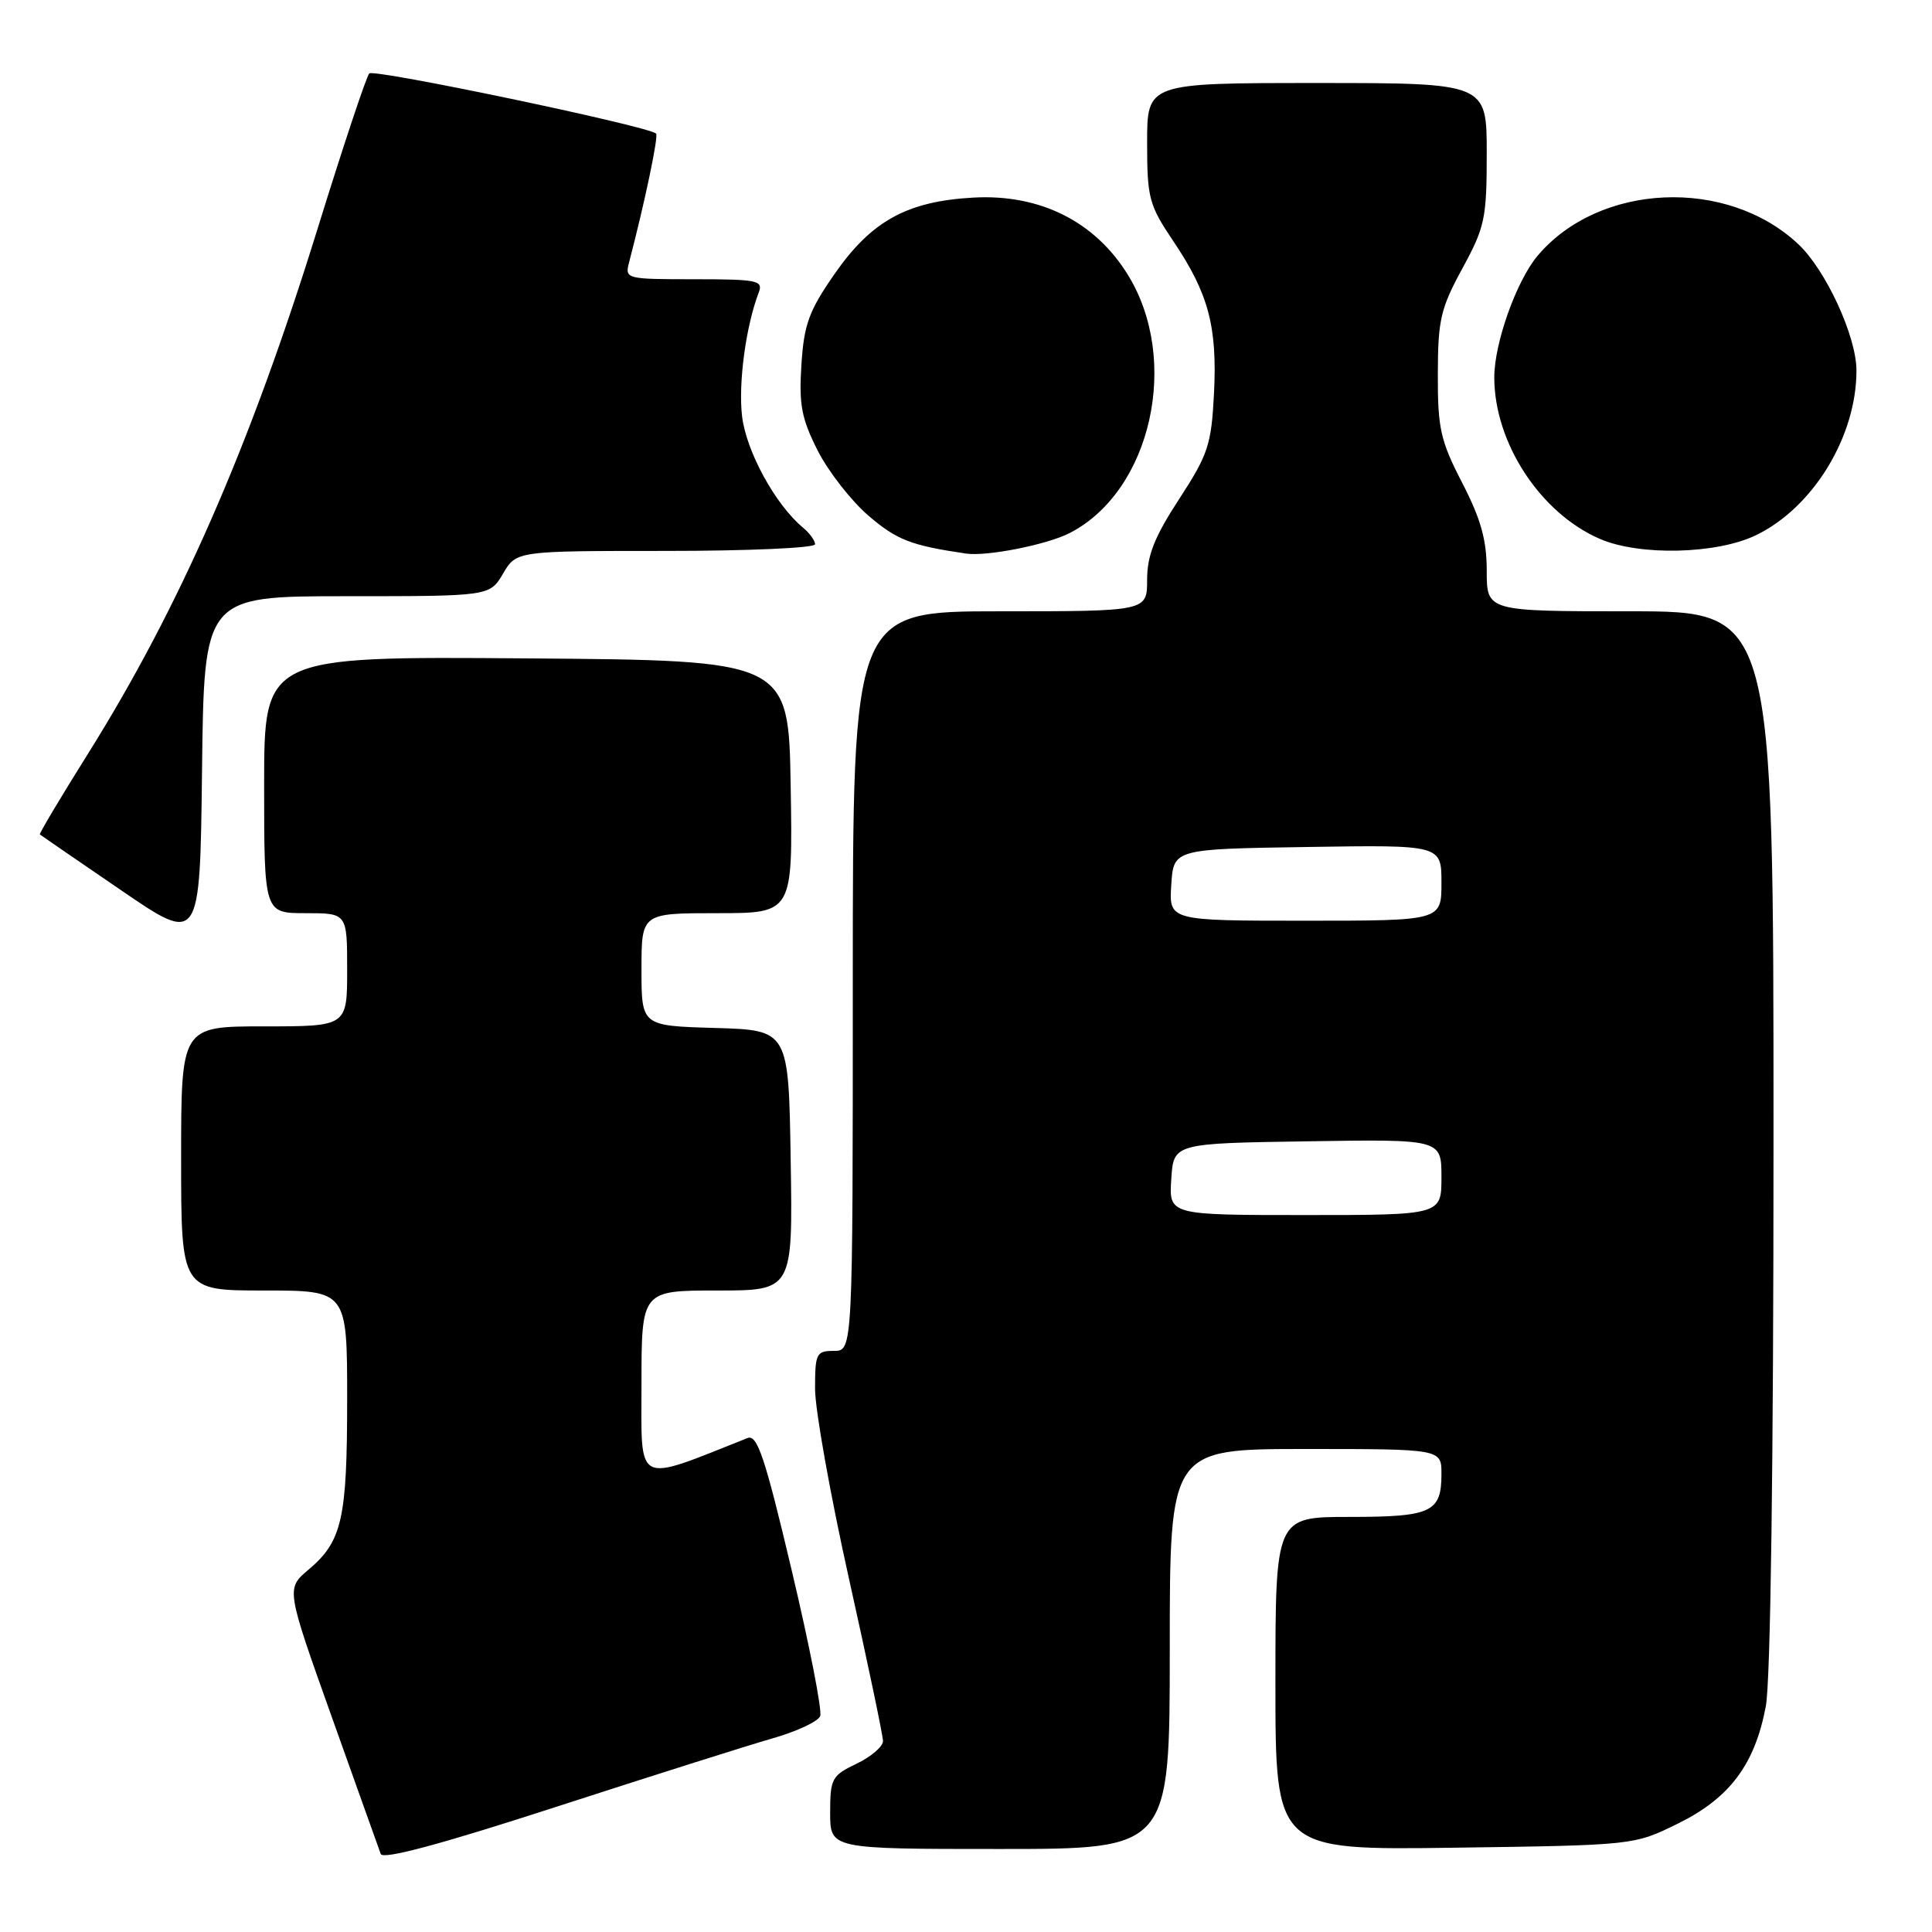 <?xml version="1.0" encoding="UTF-8" standalone="no"?>
<!DOCTYPE svg PUBLIC "-//W3C//DTD SVG 1.1//EN" "http://www.w3.org/Graphics/SVG/1.1/DTD/svg11.dtd" >
<svg xmlns="http://www.w3.org/2000/svg" xmlns:xlink="http://www.w3.org/1999/xlink" version="1.1" viewBox="0 0 256 256">
 <g >
 <path fill="currentColor"
d=" M 102.34 230.35 C 105.55 229.44 108.41 228.10 108.68 227.39 C 108.96 226.67 107.25 217.96 104.89 208.01 C 101.35 193.05 100.34 190.04 99.05 190.55 C 84.00 196.52 85.00 197.02 85.00 183.46 C 85.00 171.00 85.00 171.00 95.02 171.00 C 105.05 171.00 105.05 171.00 104.77 153.75 C 104.50 136.50 104.50 136.50 94.75 136.21 C 85.00 135.93 85.00 135.93 85.00 128.46 C 85.00 121.00 85.00 121.00 95.02 121.00 C 105.05 121.00 105.05 121.00 104.77 104.25 C 104.50 87.50 104.50 87.50 69.75 87.24 C 35.00 86.97 35.00 86.97 35.00 103.99 C 35.00 121.00 35.00 121.00 40.50 121.00 C 46.00 121.00 46.00 121.00 46.00 128.50 C 46.00 136.00 46.00 136.00 35.00 136.00 C 24.00 136.00 24.00 136.00 24.00 153.50 C 24.00 171.00 24.00 171.00 35.00 171.00 C 46.00 171.00 46.00 171.00 46.00 185.43 C 46.00 201.28 45.33 204.23 40.89 207.98 C 37.90 210.50 37.90 210.50 43.96 227.50 C 47.30 236.85 50.21 245.02 50.45 245.66 C 50.73 246.44 58.38 244.39 73.69 239.42 C 86.23 235.35 99.13 231.27 102.34 230.35 Z  M 155.00 218.50 C 155.00 192.00 155.00 192.00 173.00 192.00 C 191.00 192.00 191.00 192.00 191.00 195.30 C 191.00 200.39 189.70 201.00 178.80 201.00 C 169.00 201.00 169.00 201.00 169.00 223.08 C 169.00 245.16 169.00 245.16 192.75 244.83 C 216.50 244.50 216.50 244.50 222.30 241.65 C 229.18 238.27 232.52 233.83 233.98 226.09 C 234.61 222.78 235.00 194.04 235.00 150.86 C 235.00 81.00 235.00 81.00 216.00 81.00 C 197.00 81.00 197.00 81.00 197.00 75.64 C 197.00 71.55 196.23 68.79 193.75 63.98 C 190.86 58.38 190.50 56.77 190.52 49.59 C 190.53 42.38 190.89 40.86 193.77 35.57 C 196.76 30.09 197.00 28.94 197.00 20.32 C 197.00 11.00 197.00 11.00 174.50 11.00 C 152.00 11.00 152.00 11.00 152.00 18.90 C 152.00 26.26 152.24 27.15 155.48 31.97 C 160.14 38.89 161.31 43.28 160.86 52.17 C 160.51 58.94 160.09 60.22 156.24 66.13 C 152.97 71.15 152.00 73.59 152.00 76.82 C 152.00 81.00 152.00 81.00 132.50 81.00 C 113.00 81.00 113.00 81.00 113.00 130.00 C 113.00 179.00 113.00 179.00 110.50 179.00 C 108.16 179.00 108.00 179.33 108.00 184.03 C 108.00 186.80 110.03 198.14 112.50 209.22 C 114.97 220.30 117.00 229.97 117.00 230.70 C 117.00 231.43 115.42 232.78 113.50 233.70 C 110.22 235.27 110.00 235.67 110.00 240.19 C 110.00 245.00 110.00 245.00 132.50 245.00 C 155.00 245.00 155.00 245.00 155.00 218.50 Z  M 45.96 79.00 C 64.89 79.00 64.89 79.00 66.66 76.00 C 68.43 73.00 68.43 73.00 88.22 73.00 C 99.10 73.00 108.00 72.61 108.00 72.12 C 108.00 71.64 107.29 70.65 106.42 69.93 C 102.75 66.89 98.89 59.83 98.33 55.17 C 97.81 50.78 98.83 43.21 100.54 38.75 C 101.15 37.16 100.36 37.00 91.99 37.00 C 82.92 37.00 82.78 36.96 83.36 34.75 C 85.47 26.68 87.29 17.98 86.93 17.69 C 85.57 16.64 49.52 9.09 48.93 9.73 C 48.54 10.15 45.46 19.40 42.09 30.28 C 33.15 59.12 23.81 80.49 11.61 99.95 C 8.01 105.70 5.16 110.48 5.28 110.57 C 5.40 110.67 10.22 113.98 16.00 117.93 C 26.50 125.12 26.50 125.12 26.77 102.06 C 27.04 79.00 27.04 79.00 45.96 79.00 Z  M 141.78 70.61 C 152.56 65.04 156.44 47.71 149.44 36.40 C 145.08 29.34 137.80 25.70 129.00 26.18 C 120.18 26.67 115.46 29.27 110.55 36.35 C 107.18 41.21 106.53 42.99 106.19 48.35 C 105.85 53.63 106.21 55.47 108.35 59.71 C 109.77 62.50 112.81 66.39 115.12 68.37 C 118.84 71.55 120.72 72.28 128.00 73.35 C 130.76 73.76 138.78 72.17 141.78 70.61 Z  M 232.69 70.91 C 240.27 67.24 246.01 57.81 245.99 49.07 C 245.98 44.56 241.94 35.79 238.29 32.36 C 228.83 23.46 211.88 24.22 203.73 33.90 C 200.93 37.23 198.00 45.47 198.00 50.00 C 198.00 58.67 204.10 68.00 212.00 71.41 C 217.26 73.68 227.47 73.44 232.69 70.91 Z  M 155.20 156.25 C 155.50 151.50 155.50 151.50 173.25 151.23 C 191.00 150.95 191.00 150.95 191.00 155.98 C 191.00 161.00 191.00 161.00 172.95 161.00 C 154.89 161.00 154.89 161.00 155.20 156.25 Z  M 155.20 117.25 C 155.50 112.50 155.50 112.50 173.25 112.23 C 191.00 111.95 191.00 111.95 191.00 116.98 C 191.00 122.00 191.00 122.00 172.95 122.00 C 154.89 122.00 154.89 122.00 155.20 117.25 Z "/>
</g>
</svg>
